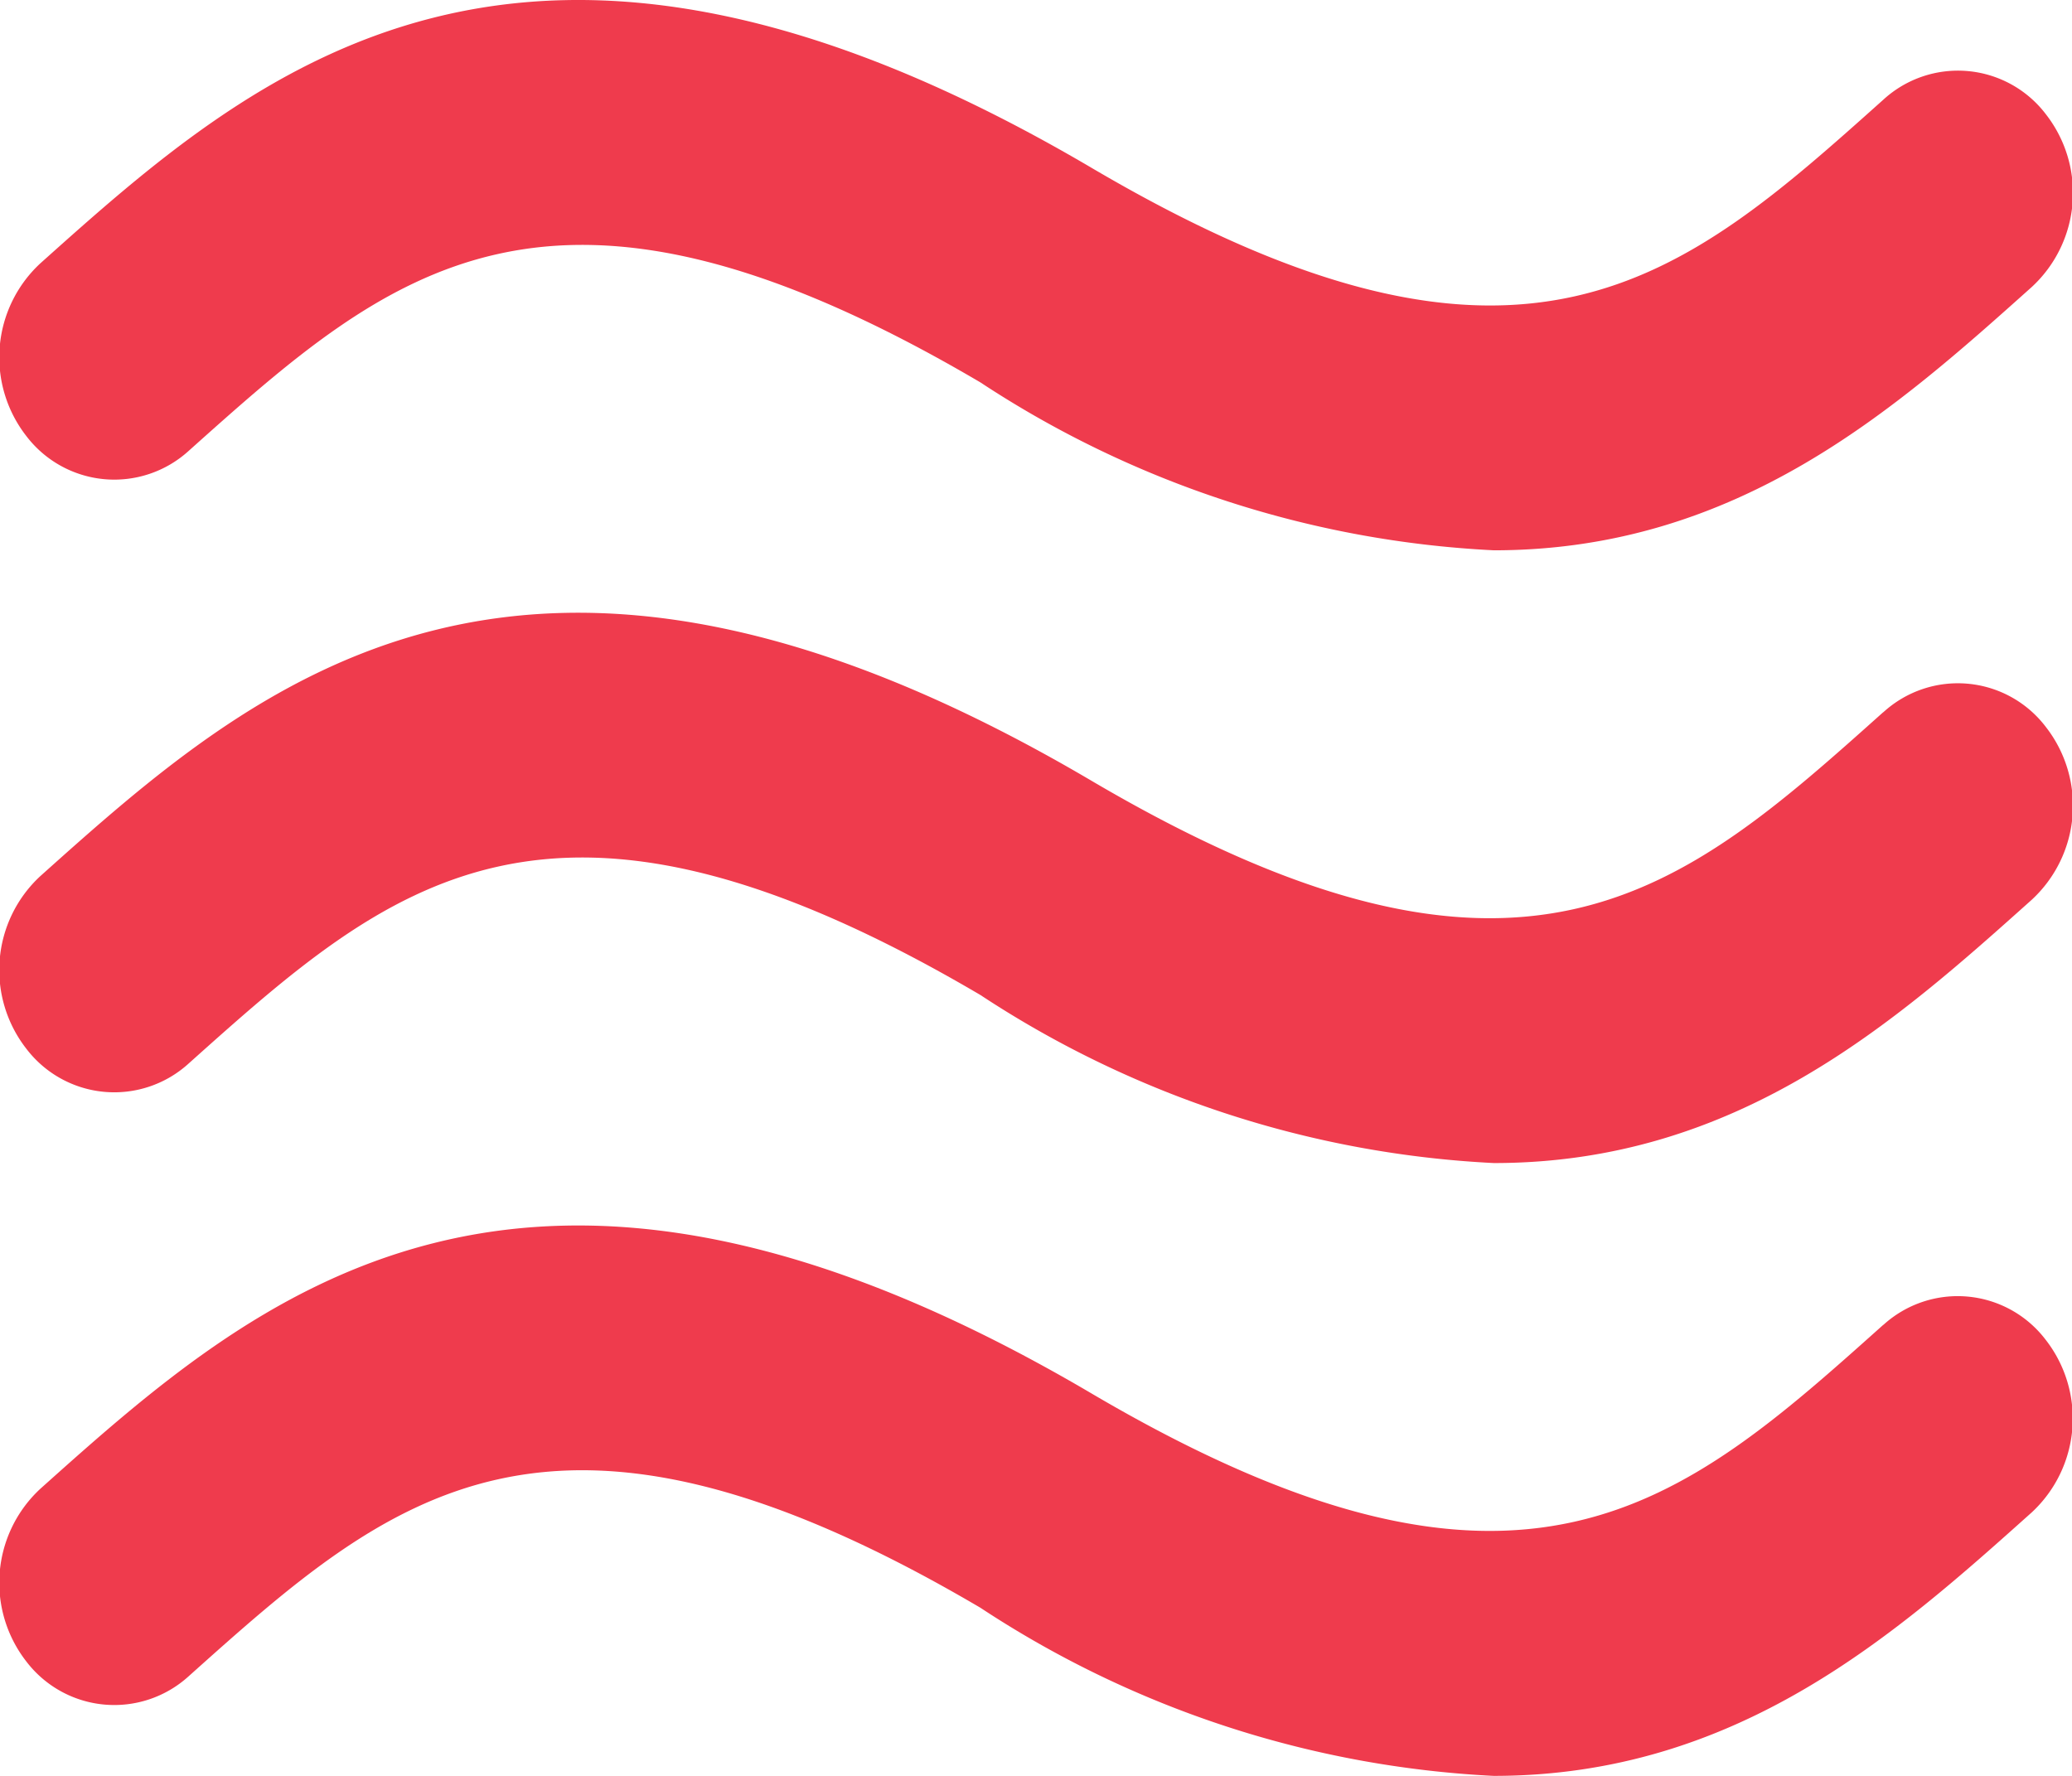 <svg xmlns="http://www.w3.org/2000/svg" width="28" height="24" viewBox="0 0 28 24">
<defs>
    <style>
      .cls-1 {
        fill: #ef3b4d;
        fill-rule: evenodd;
      }
    </style>
  </defs>
  <path id="Forma_1" data-name="Forma 1" class="cls-1" d="M2.549,6.094c2.72-2.433,4.868-4.357,10.7-.926a13.842,13.842,0,0,0,6.939,2.269c3.292,0,5.425-1.908,7.27-3.56a1.729,1.729,0,0,0,.189-2.333,1.492,1.492,0,0,0-2.193-.2c-2.72,2.434-4.867,4.357-10.7.926C7.051-2.263,3.443.965,0.545,3.559A1.731,1.731,0,0,0,.356,5.893,1.494,1.494,0,0,0,2.549,6.094Zm22.9,3.531c-2.72,2.433-4.867,4.357-10.7.926C7.051,6.018,3.443,9.246.545,11.84a1.729,1.729,0,0,0-.189,2.333,1.493,1.493,0,0,0,2.193.2c2.72-2.433,4.868-4.357,10.7-.926a13.852,13.852,0,0,0,6.939,2.271c3.292,0,5.425-1.908,7.27-3.56a1.73,1.73,0,0,0,.189-2.333A1.492,1.492,0,0,0,25.451,9.625Zm0,8.28c-2.72,2.434-4.867,4.357-10.7.926C7.051,14.3,3.443,17.526.545,20.12a1.731,1.731,0,0,0-.189,2.334,1.494,1.494,0,0,0,2.193.2c2.72-2.434,4.868-4.357,10.7-.926A13.843,13.843,0,0,0,20.185,24c3.292,0,5.425-1.908,7.27-3.56a1.73,1.73,0,0,0,.189-2.334A1.493,1.493,0,0,0,25.451,17.905Z"/>
</svg>
